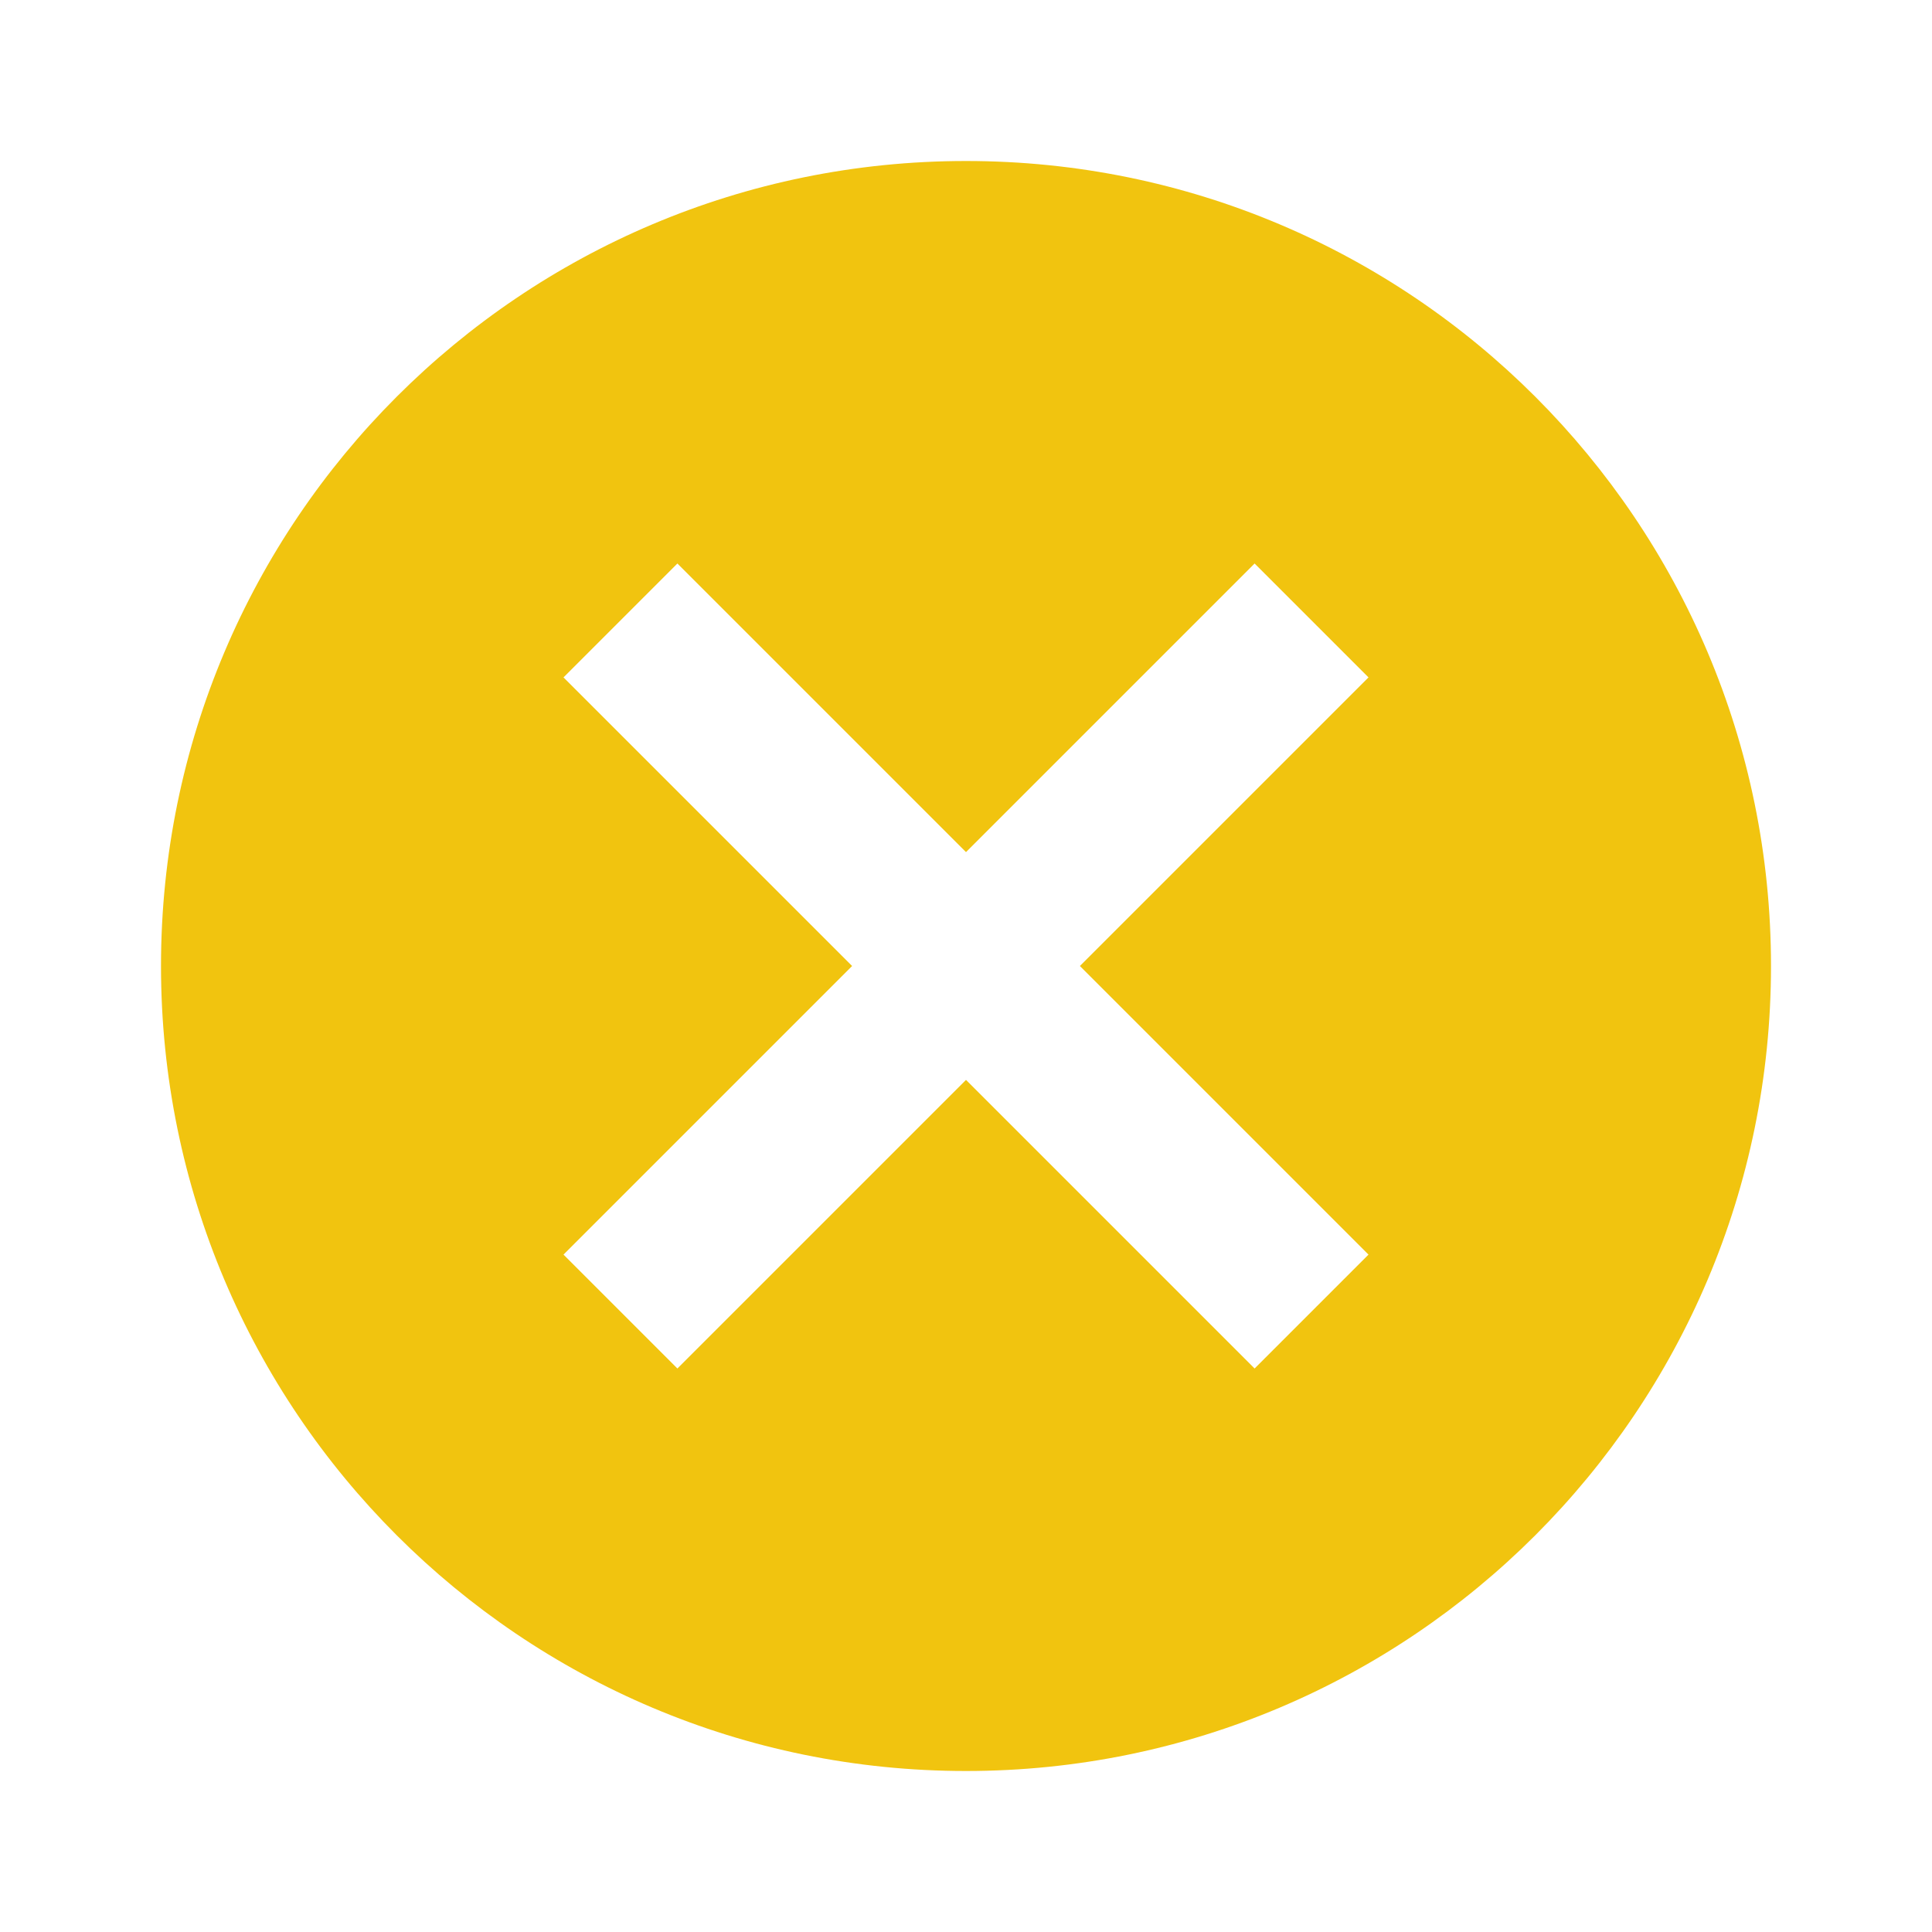 <svg fill="#f1c40f" viewBox="0 0 48 48" xmlns="http://www.w3.org/2000/svg"><path d="M24 4C12.95 4 4 12.95 4 24s8.95 20 20 20 20-8.95 20-20S35.05 4 24 4zm10 27.17L31.17 34 24 26.83 16.83 34 14 31.17 21.17 24 14 16.83 16.83 14 24 21.17 31.17 14 34 16.83 26.83 24 34 31.17z"/></svg>